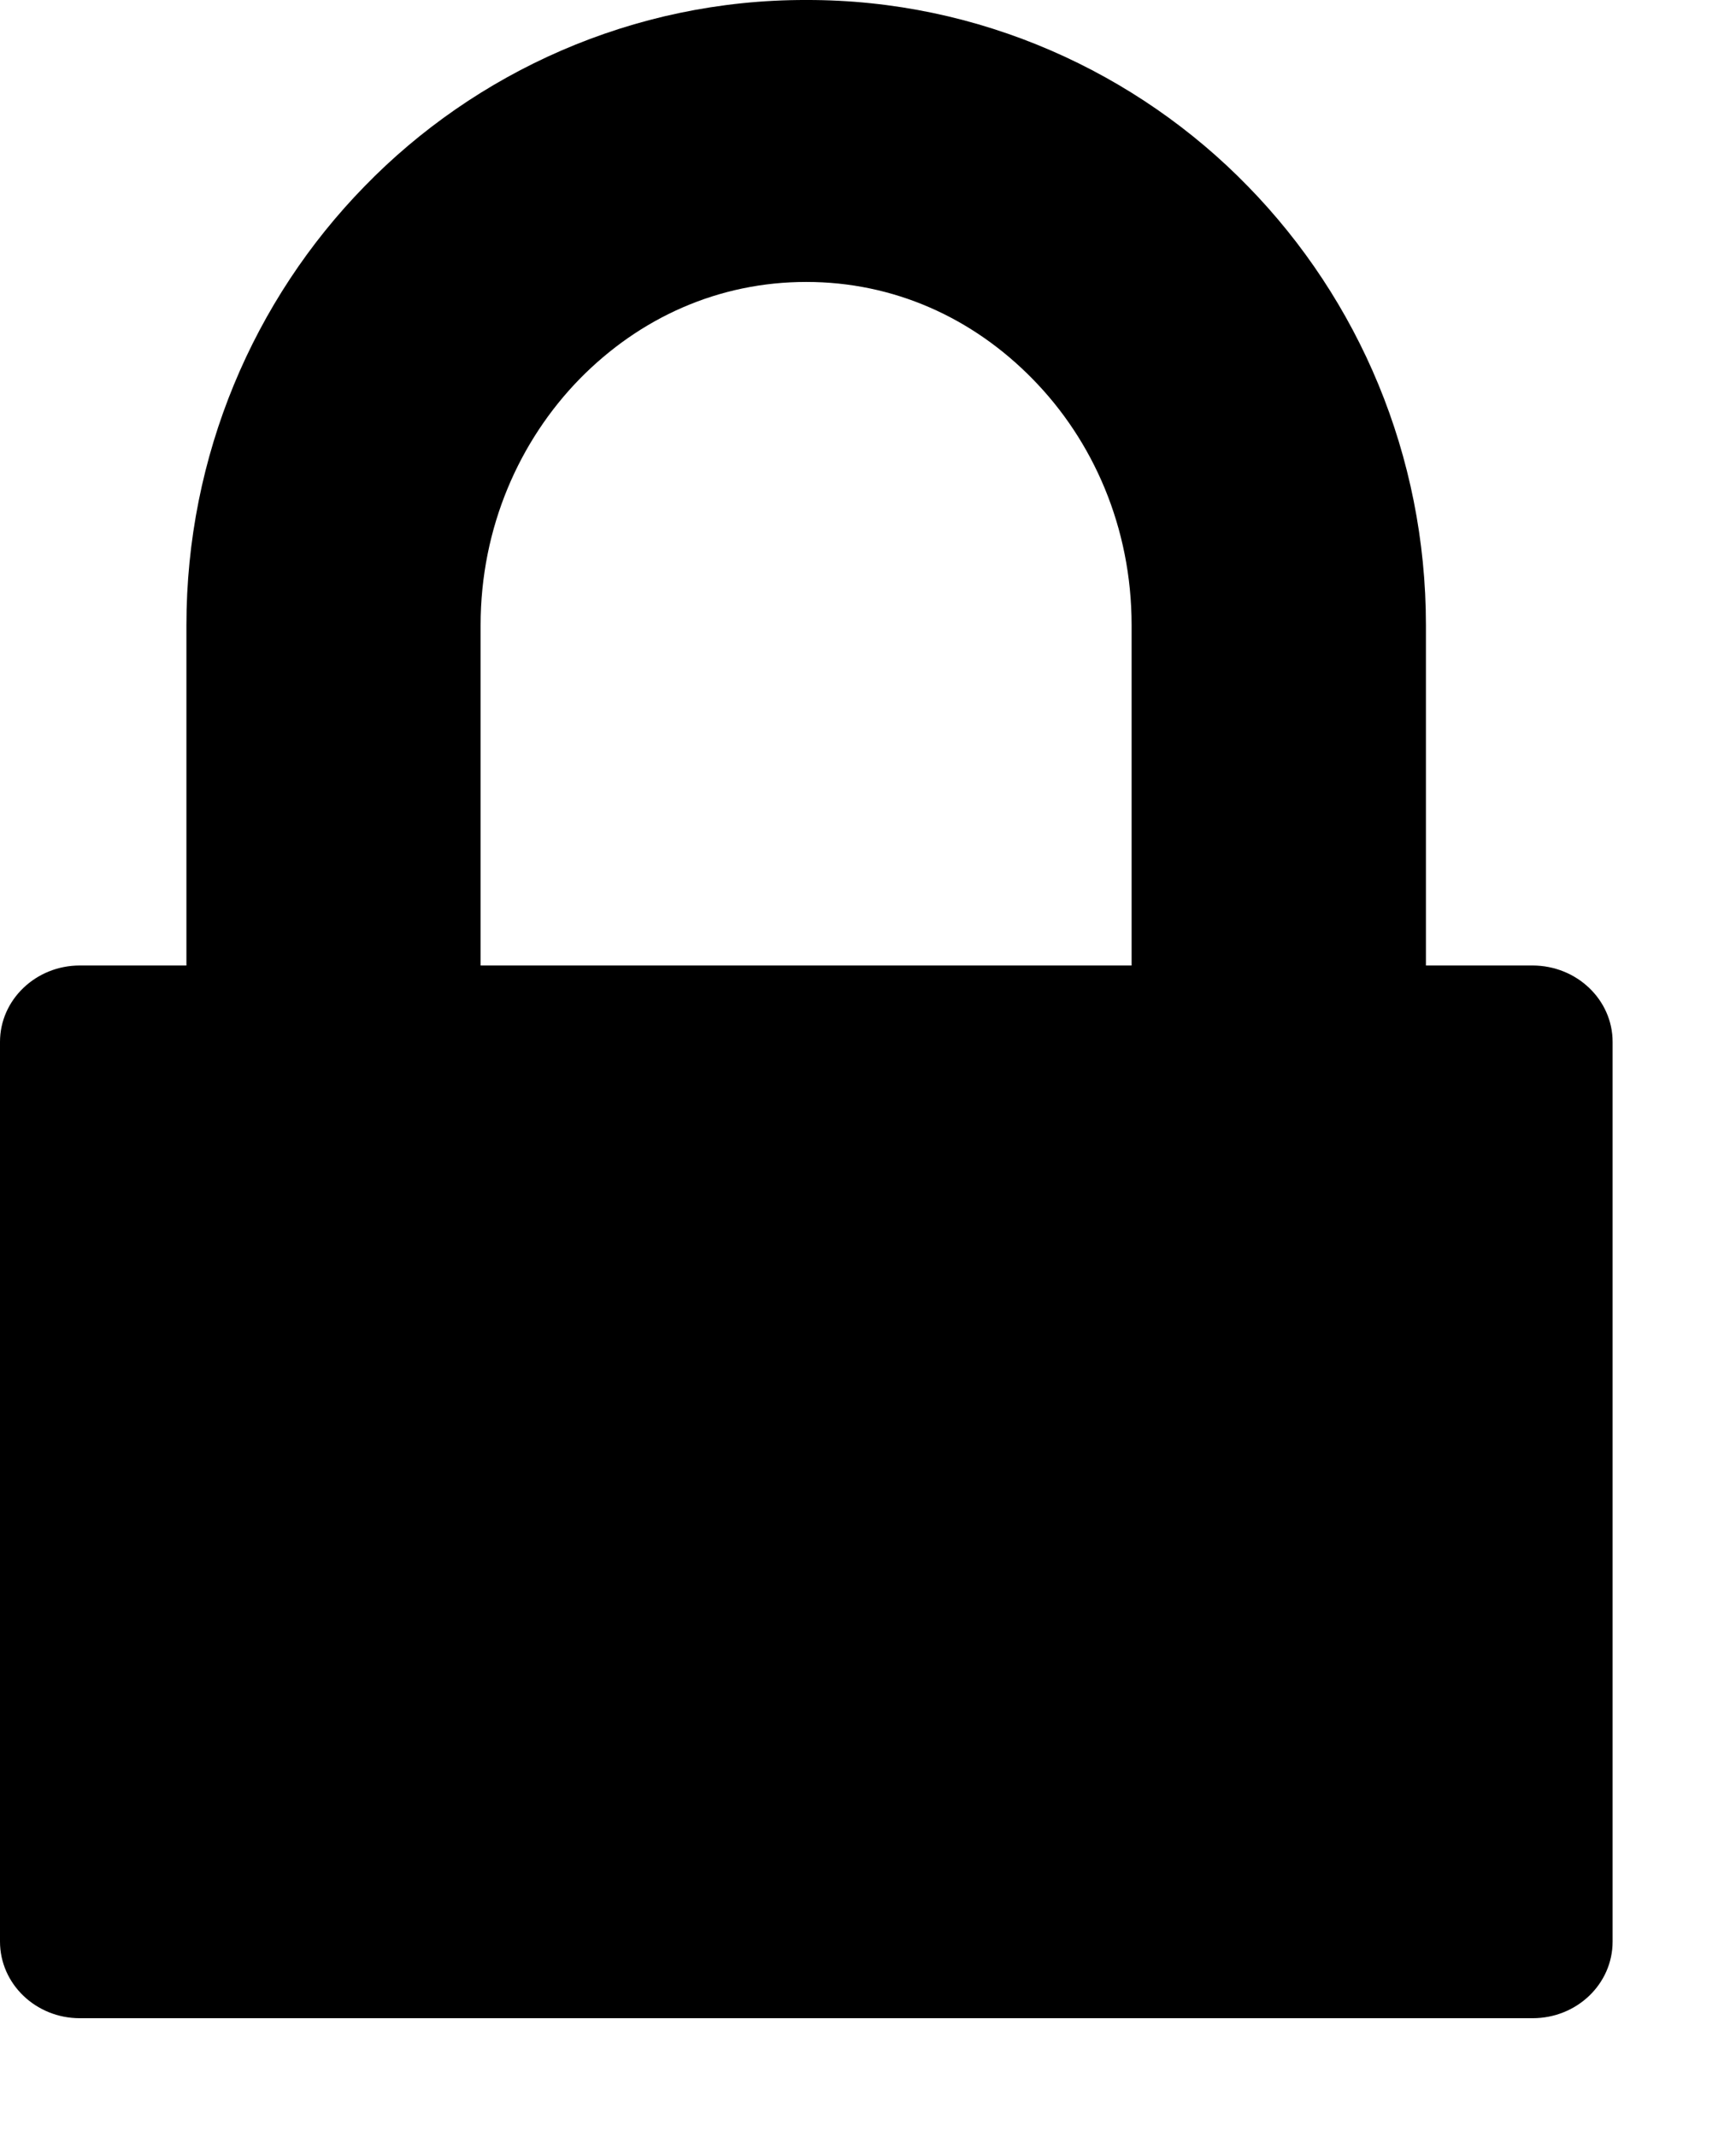 <?xml version="1.0" encoding="UTF-8" standalone="no"?>
<svg width="13px" height="16px" viewBox="0 0 13 16" version="1.1" xmlns="http://www.w3.org/2000/svg" xmlns:xlink="http://www.w3.org/1999/xlink" xmlns:sketch="http://www.bohemiancoding.com/sketch/ns">
    <!-- Generator: Sketch 3.3 (11970) - http://www.bohemiancoding.com/sketch -->
    <title>finder-lock</title>
    <desc>Created with Sketch.</desc>
    <defs></defs>
    <g id="Page-1" stroke="none" stroke-width="1" fill="none" fill-rule="evenodd" sketch:type="MSPage">
        <g id="Finder" sketch:type="MSArtboardGroup" transform="translate(-1219, -46)" fill="#000000">
            <path d="M1229.678,53.229 L1229.678,50.681 C1229.678,49.41 1229.175,48.245 1228.345,47.395 C1227.518,46.545 1226.338,45.997 1225.038,46 C1223.736,45.997 1222.556,46.545 1221.73,47.395 C1220.9,48.245 1220.396,49.41 1220.396,50.681 L1220.396,53.229 L1219.597,53.229 C1219.269,53.229 1219,53.485 1219,53.801 L1219,60.537 C1219,60.855 1219.269,61.111 1219.597,61.111 L1230.477,61.111 C1230.808,61.111 1231.076,60.855 1231.076,60.537 L1231.076,53.801 C1231.076,53.485 1230.807,53.229 1230.476,53.229 L1229.678,53.229 Z M1222.599,50.681 C1222.599,49.948 1222.891,49.298 1223.34,48.838 C1223.792,48.377 1224.383,48.111 1225.038,48.111 C1225.691,48.111 1226.282,48.377 1226.733,48.838 C1227.185,49.298 1227.474,49.948 1227.474,50.681 L1227.474,53.229 L1222.599,53.229 L1222.599,50.681 L1222.599,50.681 Z" id="finder-lock" sketch:type="MSShapeGroup"></path>
        </g>
    </g>
</svg>